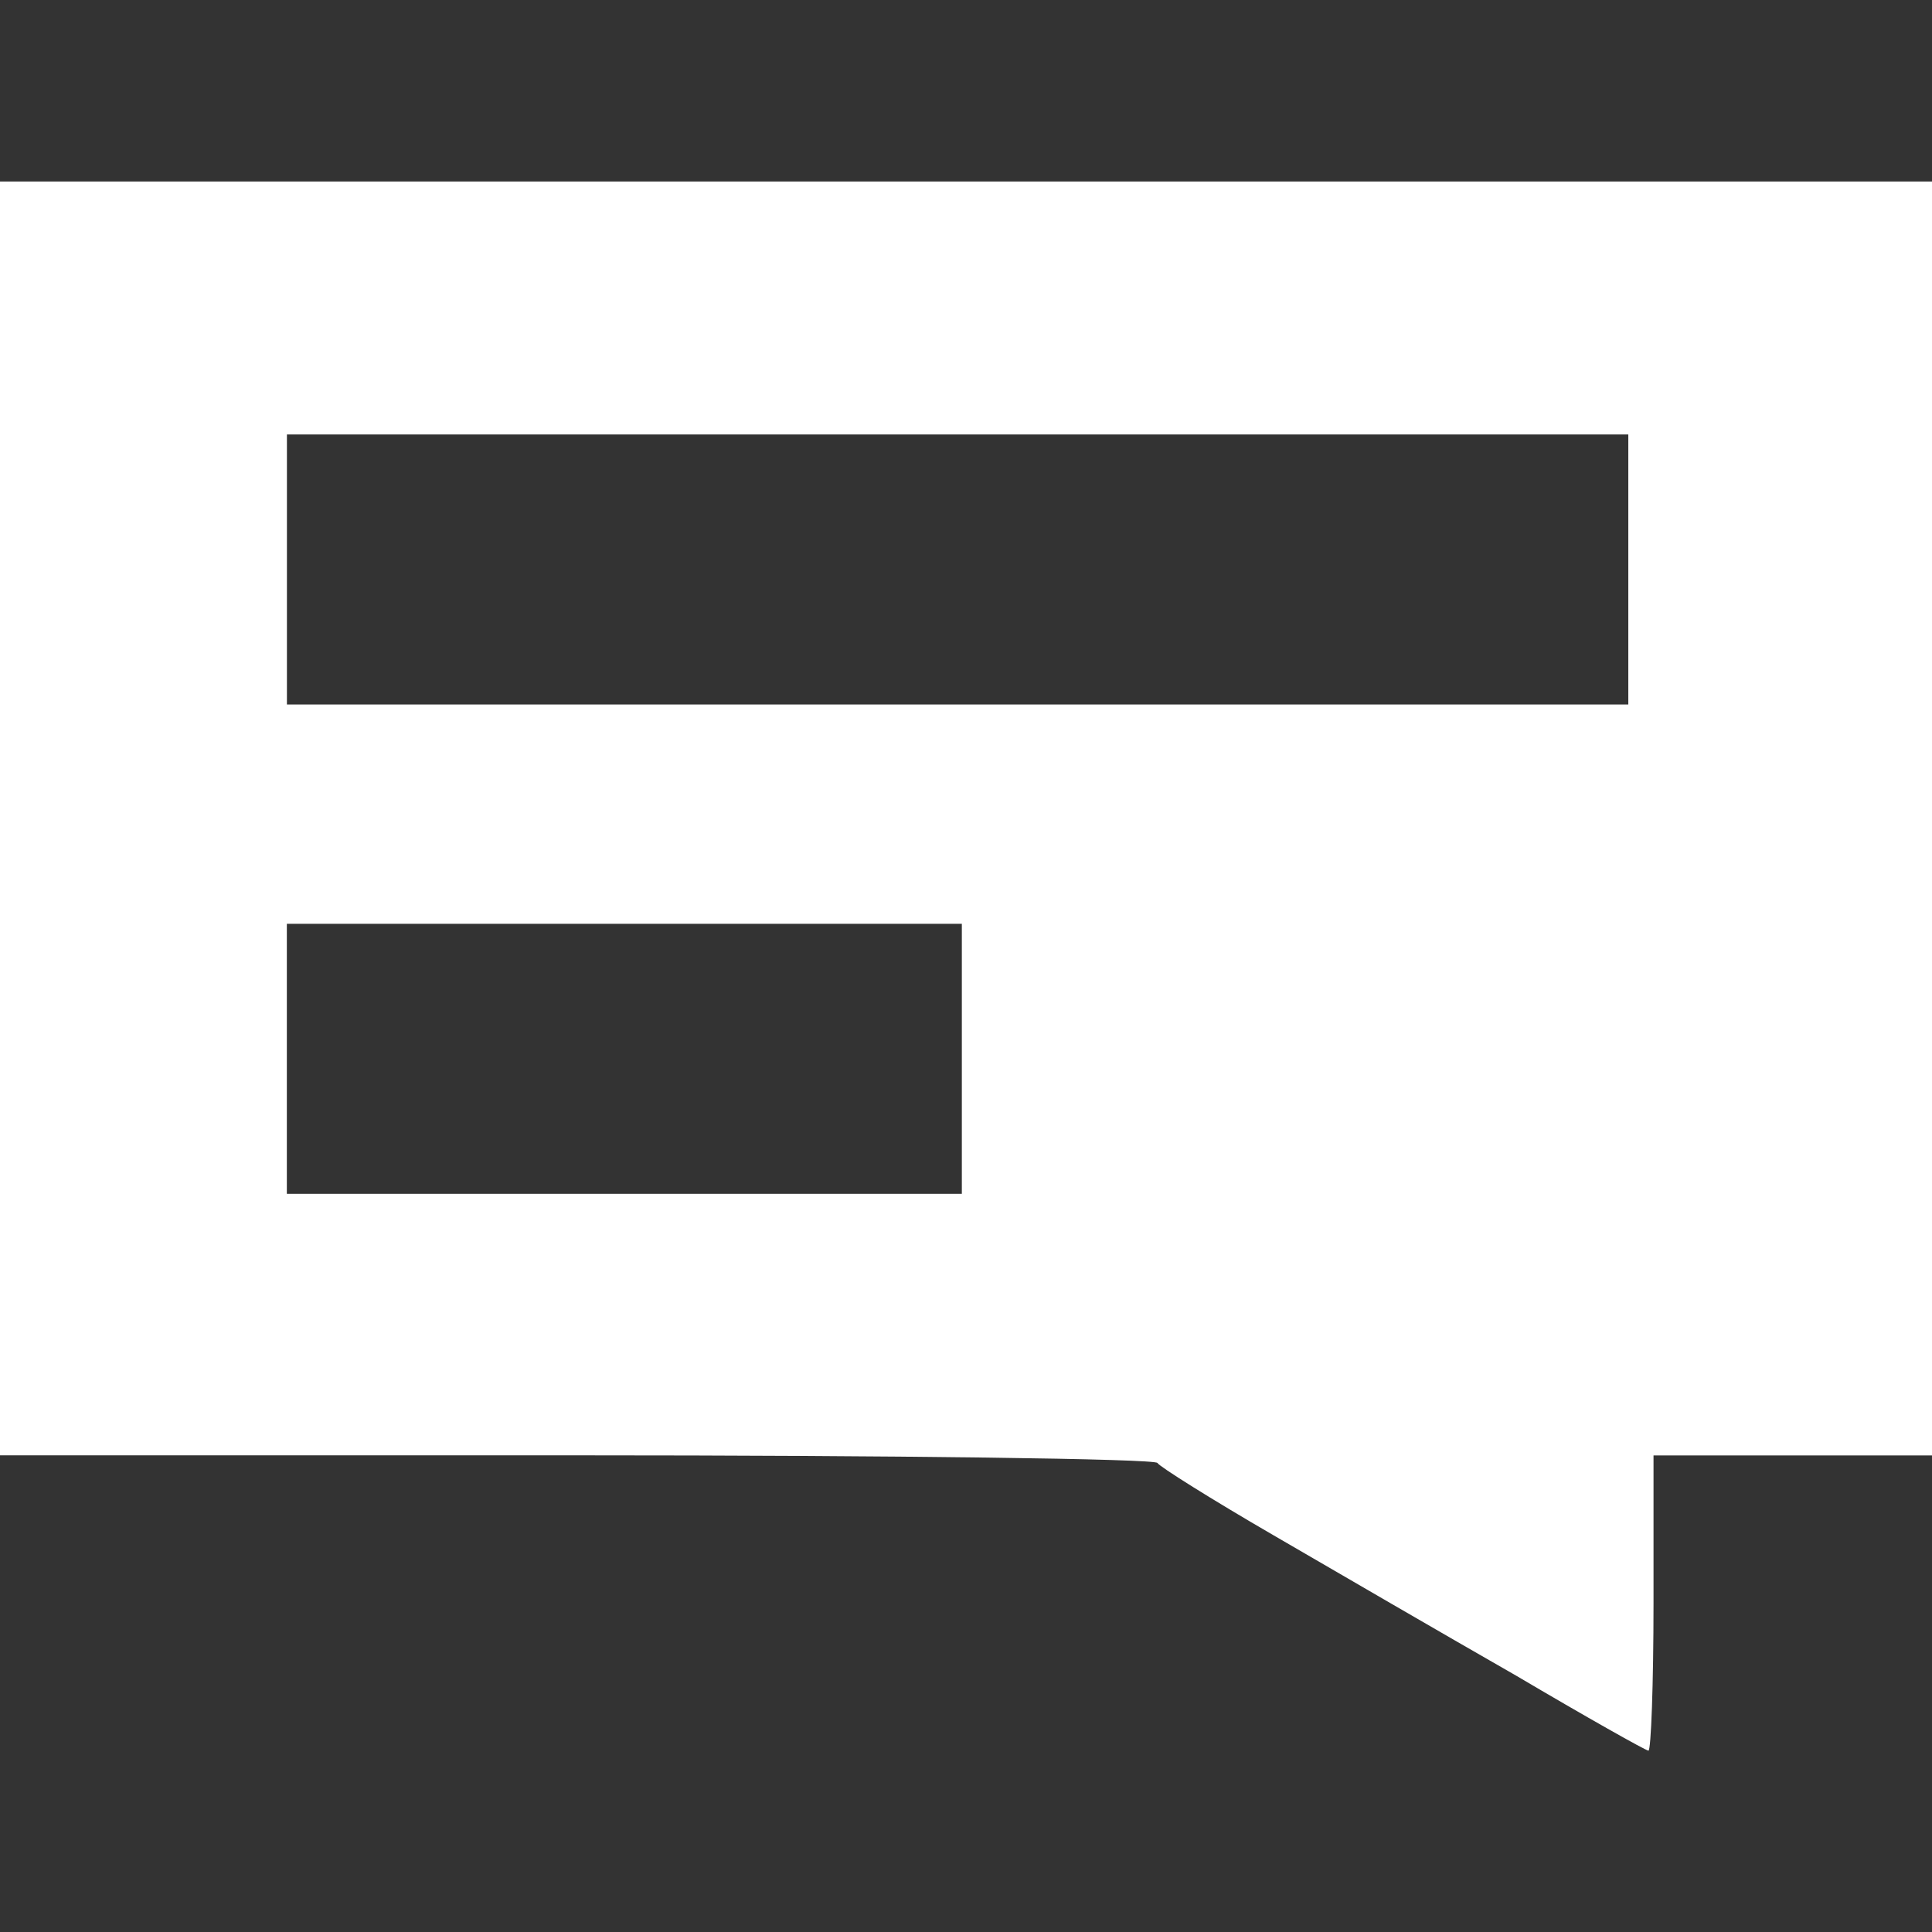 <?xml version="1.0" encoding="UTF-8"?>
<svg fill="#FFFFFF" width="100pt" height="100pt" version="1.1" viewBox="0 0 100 100" xmlns="http://www.w3.org/2000/svg">
 <rect x="0" y="0" width="100" height="100" fill="#333333" stroke="none"/>
 <path d="m0 42.359v32.969h29.867c16.418 0 29.957 0.176 30.043 0.395 0.086 0.176 2.793 1.879 6.027 3.754 3.231 1.879 8.863 5.152 12.531 7.25 3.625 2.141 6.727 3.887 6.856 3.887 0.133 0 0.262-3.449 0.262-7.641v-7.641h14.414v-65.938h-100v32.969zm84.281-12.883v6.988h-69.43v-13.977h69.43zm-34.496 25.328v6.988h-34.938v-13.977h34.938z"/>
</svg>
